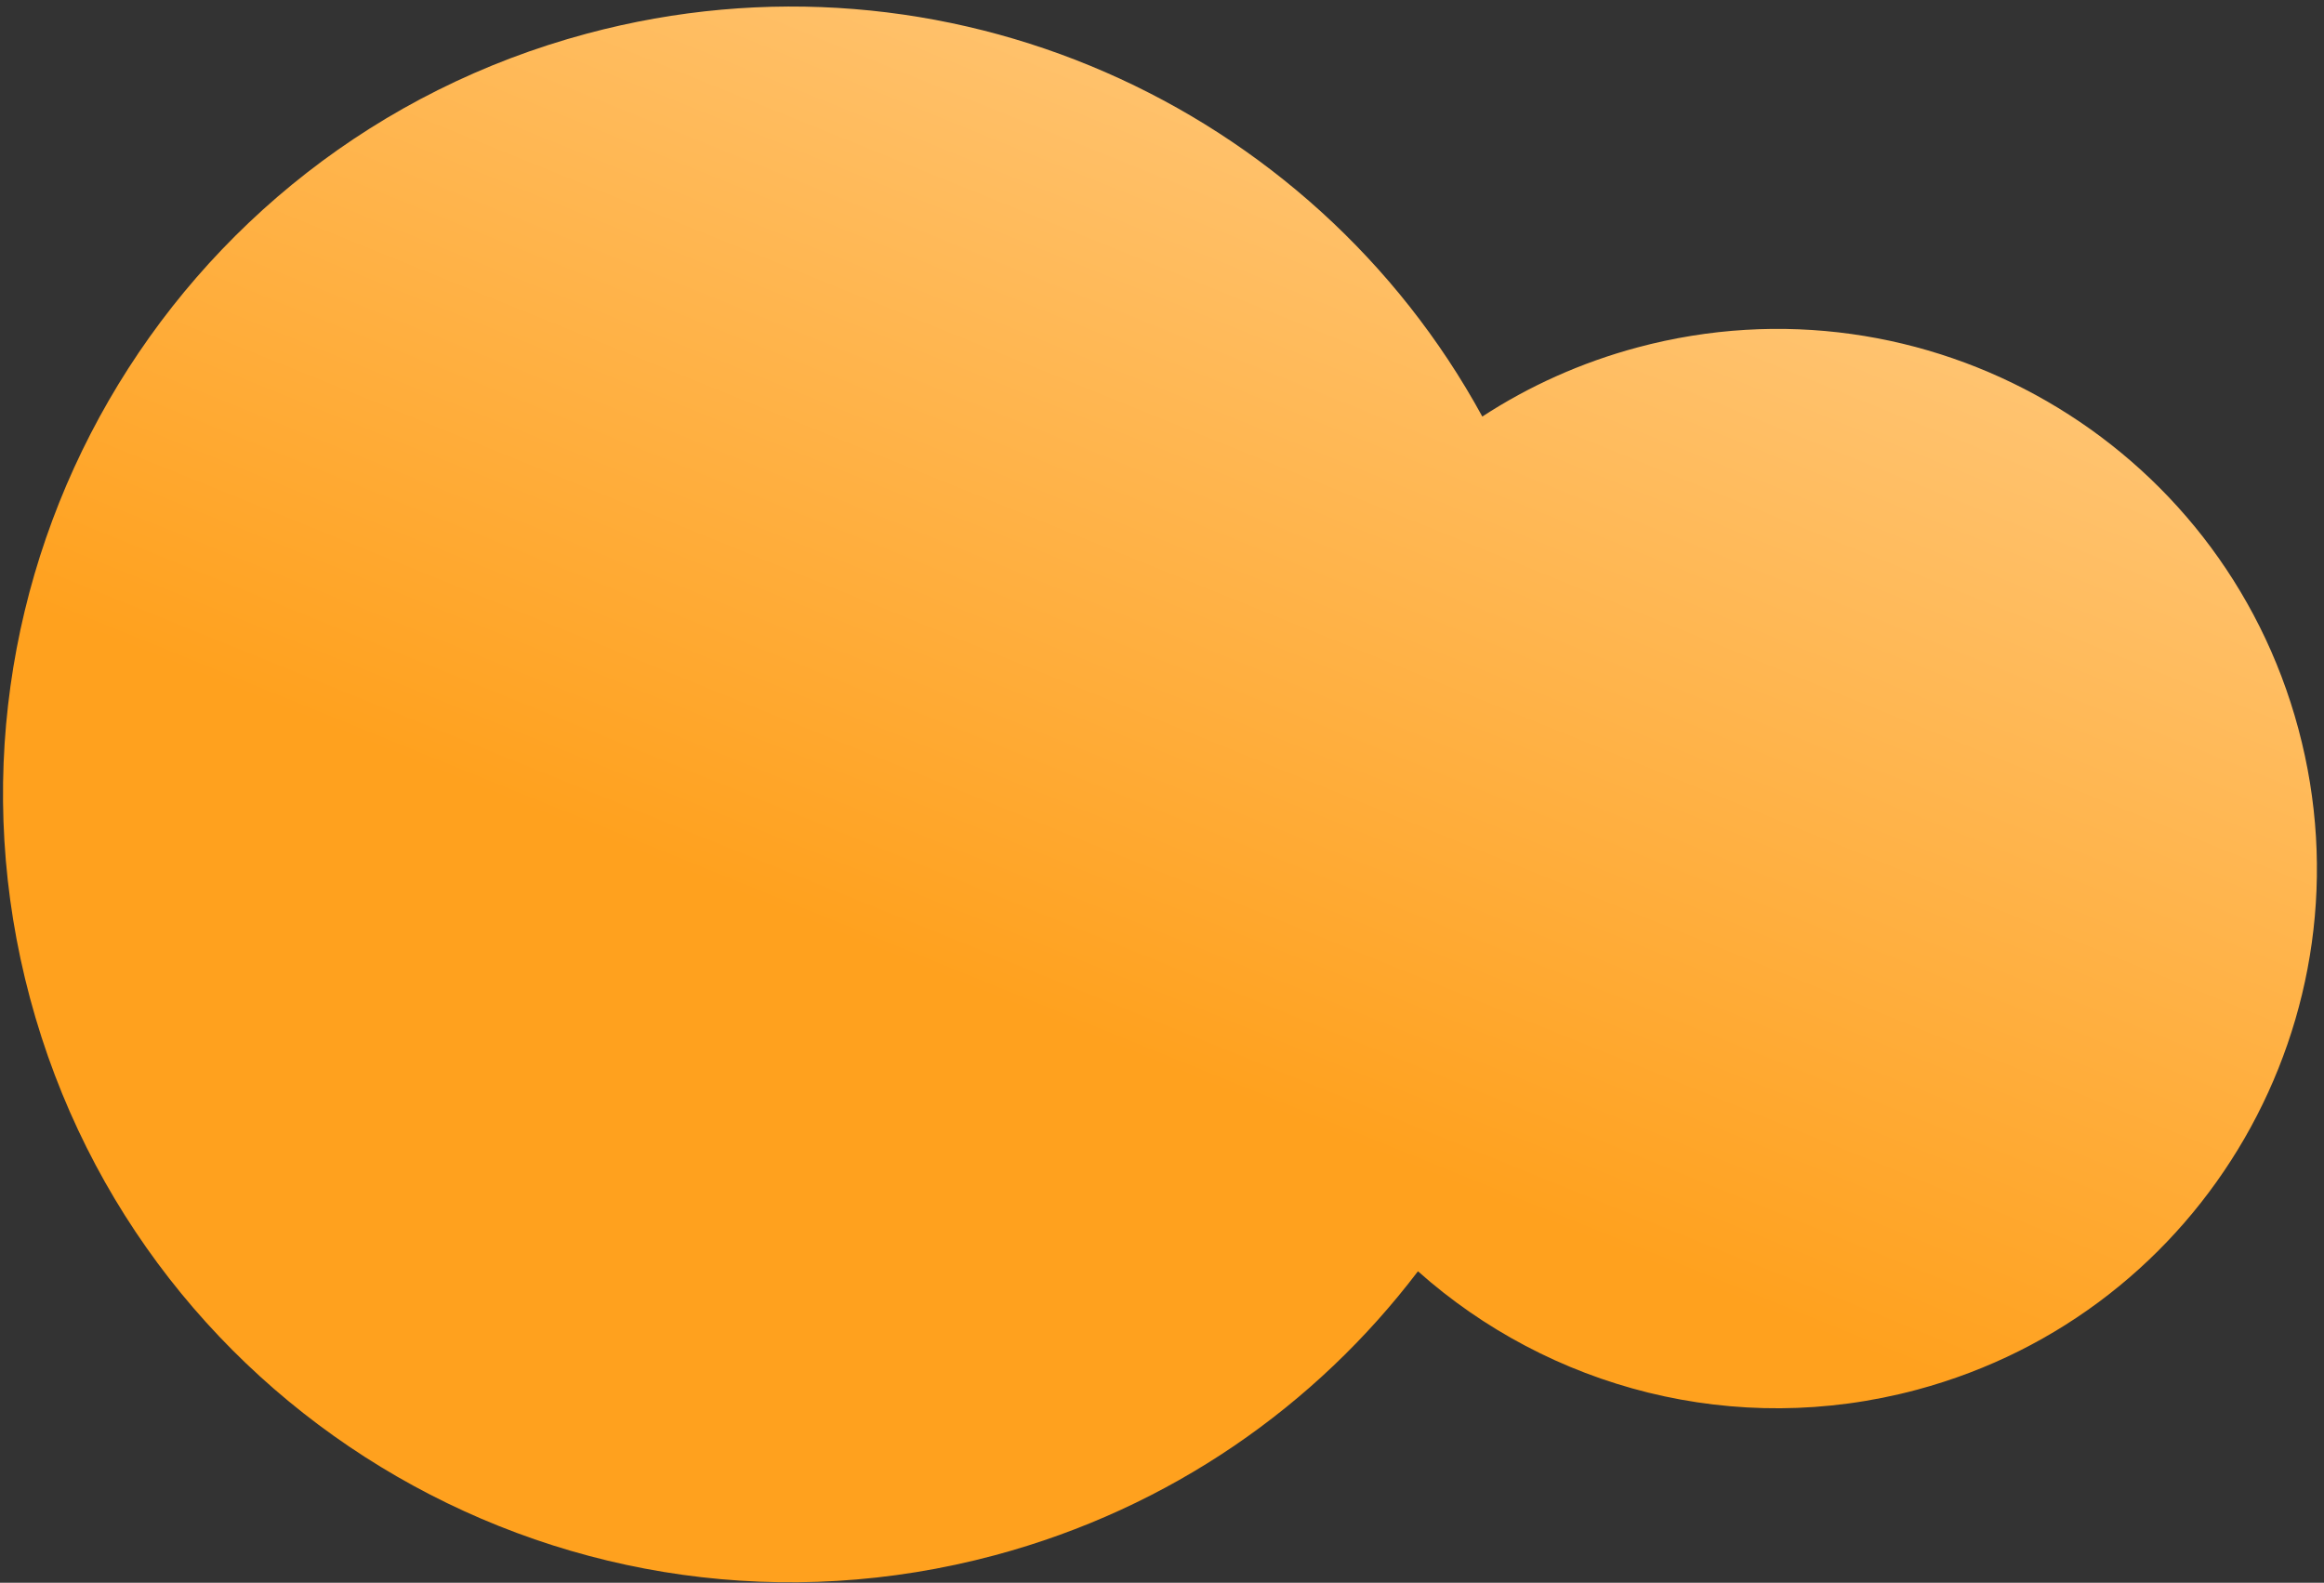 <svg width="254" height="173" viewBox="0 0 254 173" fill="none" xmlns="http://www.w3.org/2000/svg">
<rect x="0" y="0" width="254" height="173" fill="#333333" stroke="none"/>
<path fill-rule="evenodd" clip-rule="evenodd" d="M64.161 3.669C18.233 15.976 -9.024 63.185 3.283 109.114C15.59 155.042 62.799 182.299 108.727 169.992C127.906 164.853 143.829 153.628 154.975 138.952C169.307 151.713 189.58 157.241 209.502 151.903C240.963 143.473 259.633 111.134 251.203 79.673C242.773 48.212 210.435 29.542 178.974 37.972C172.788 39.629 167.097 42.211 162.008 45.529C143.415 11.446 103.323 -6.824 64.161 3.669Z" fill="url(#paint0_linear_2:128)"/>
<defs>
<linearGradient id="paint0_linear_2:128" x1="242.697" y1="-146.671" x2="134.511" y2="119.854" gradientUnits="userSpaceOnUse">
<stop stop-color="white"/>
<stop offset="1" stop-color="#FFA11E"/>
</linearGradient>
</defs>
</svg>
